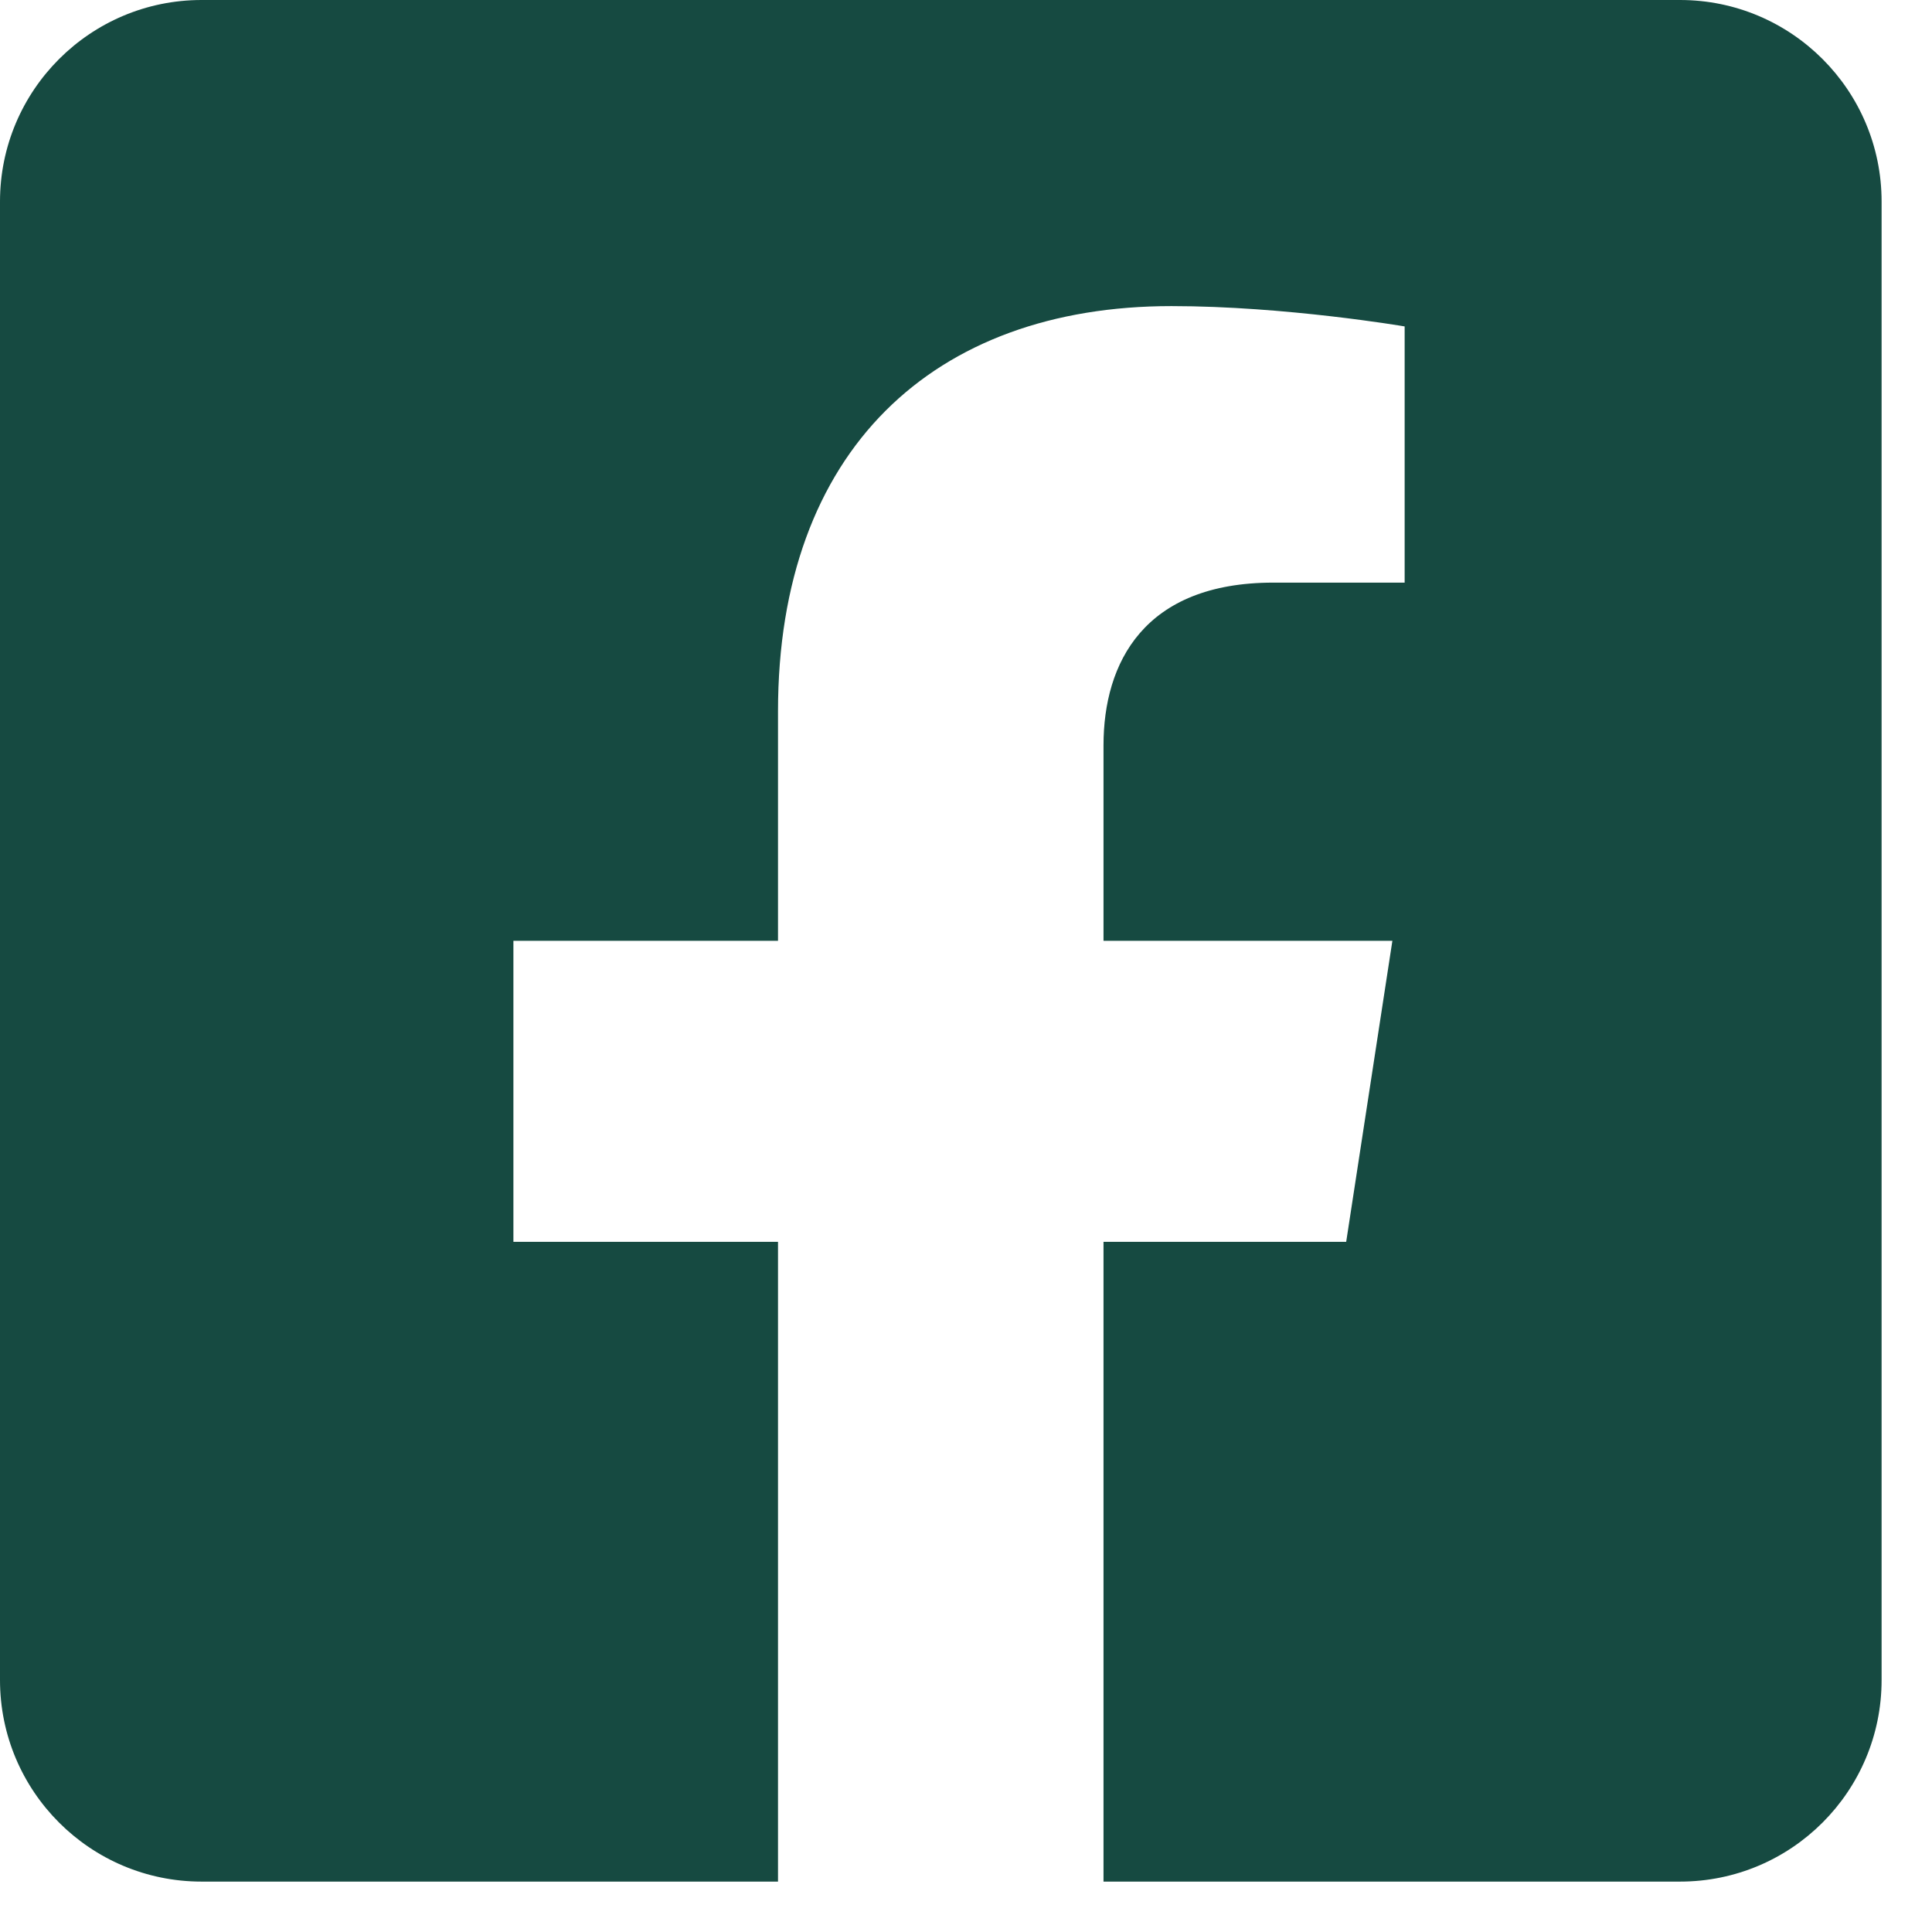 <svg width="23" height="23" viewBox="0 0 23 23" fill="none" xmlns="http://www.w3.org/2000/svg">
<path d="M20 0H2.4C1.075 0 0 1.075 0 2.4V20C0 21.326 1.075 22.4 2.4 22.4H9.262V14.784H6.112V11.2H9.262V8.468C9.262 5.361 11.113 3.644 13.946 3.644C15.303 3.644 16.722 3.886 16.722 3.886V6.936H15.159C13.618 6.936 13.137 7.892 13.137 8.873V11.2H16.576L16.026 14.784H13.137V22.4H20C21.326 22.4 22.4 21.326 22.4 20V2.4C22.4 1.075 21.326 0 20 0V0Z" fill="#164A41"/>
</svg>

